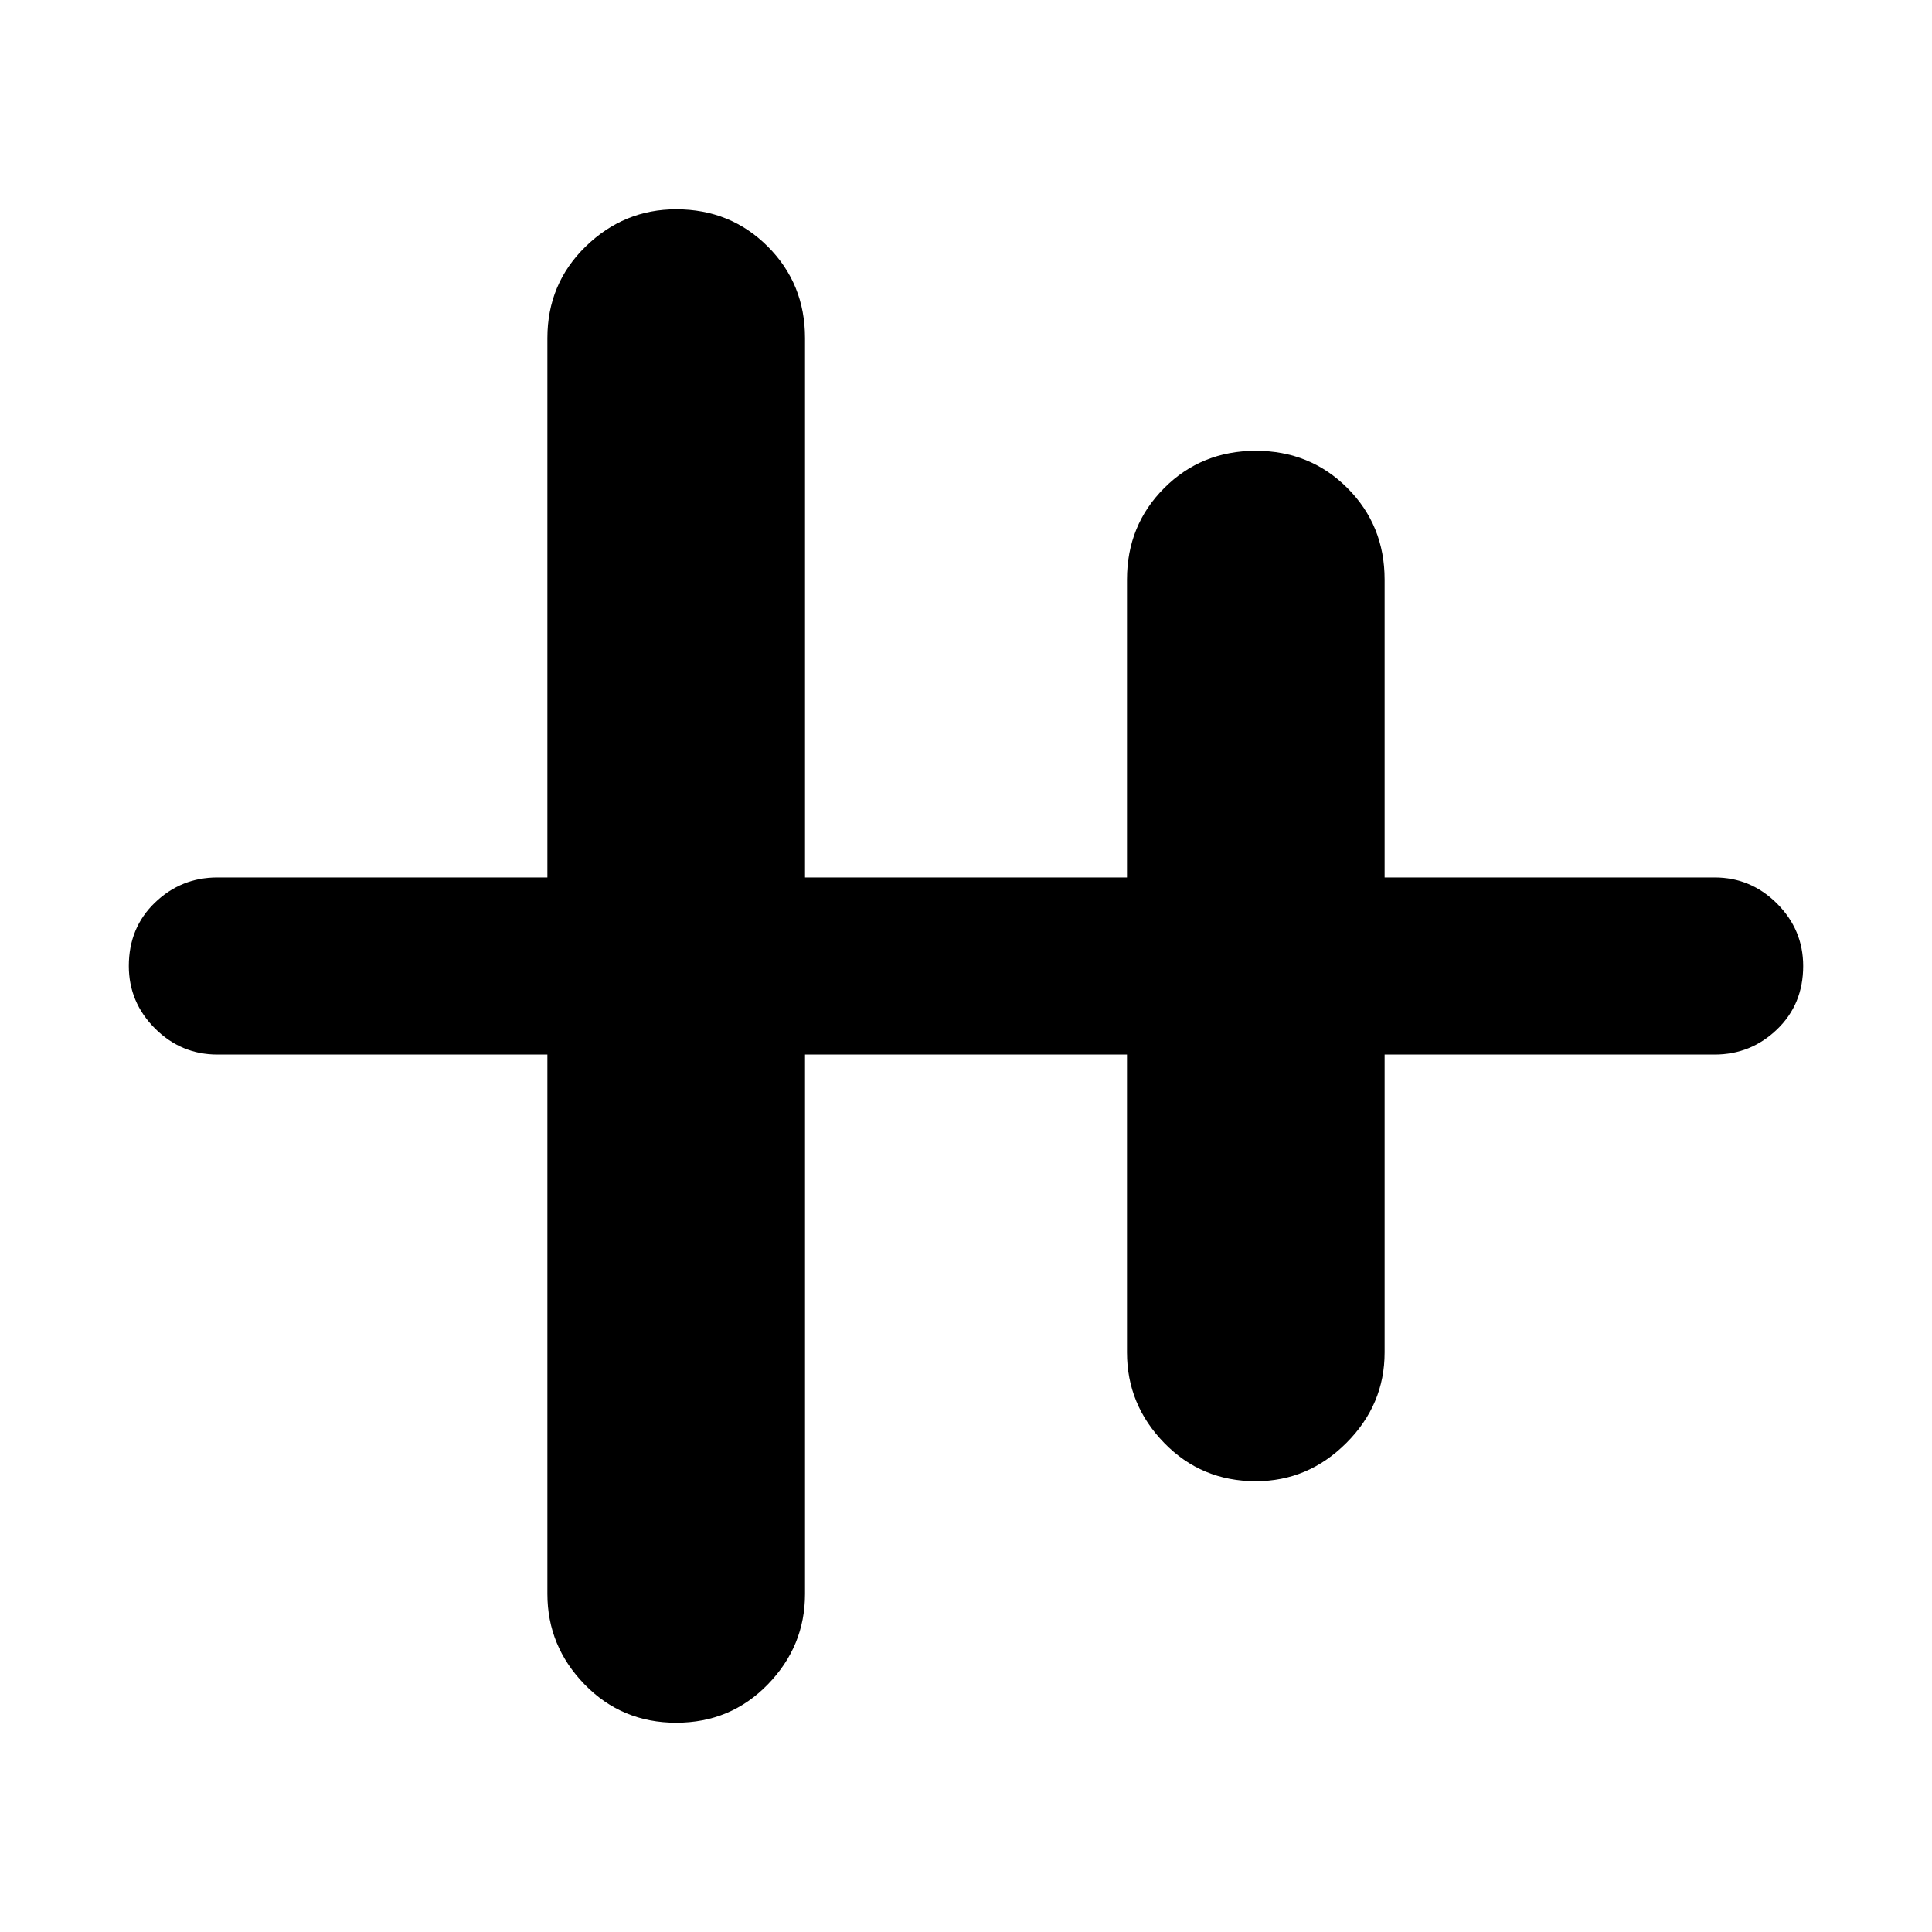 <svg xmlns="http://www.w3.org/2000/svg" height="40" width="40"><path d="M14 35.667q-1.125 0-1.896-.792-.771-.792-.771-1.875V21.833H4.5q-.75 0-1.292-.541-.541-.542-.541-1.292 0-.792.541-1.312.542-.521 1.292-.521h6.833V7q0-1.125.792-1.896.792-.771 1.875-.771 1.125 0 1.896.771.771.771.771 1.896v11.167h6.666V12q0-1.125.771-1.896.771-.771 1.896-.771t1.896.771q.771.771.771 1.896v6.167H35.5q.75 0 1.292.541.541.542.541 1.292 0 .792-.541 1.312-.542.521-1.292.521h-6.833V28q0 1.083-.792 1.875T26 30.667q-1.125 0-1.896-.792-.771-.792-.771-1.875v-6.167h-6.666V33q0 1.083-.771 1.875T14 35.667Z"/></svg>